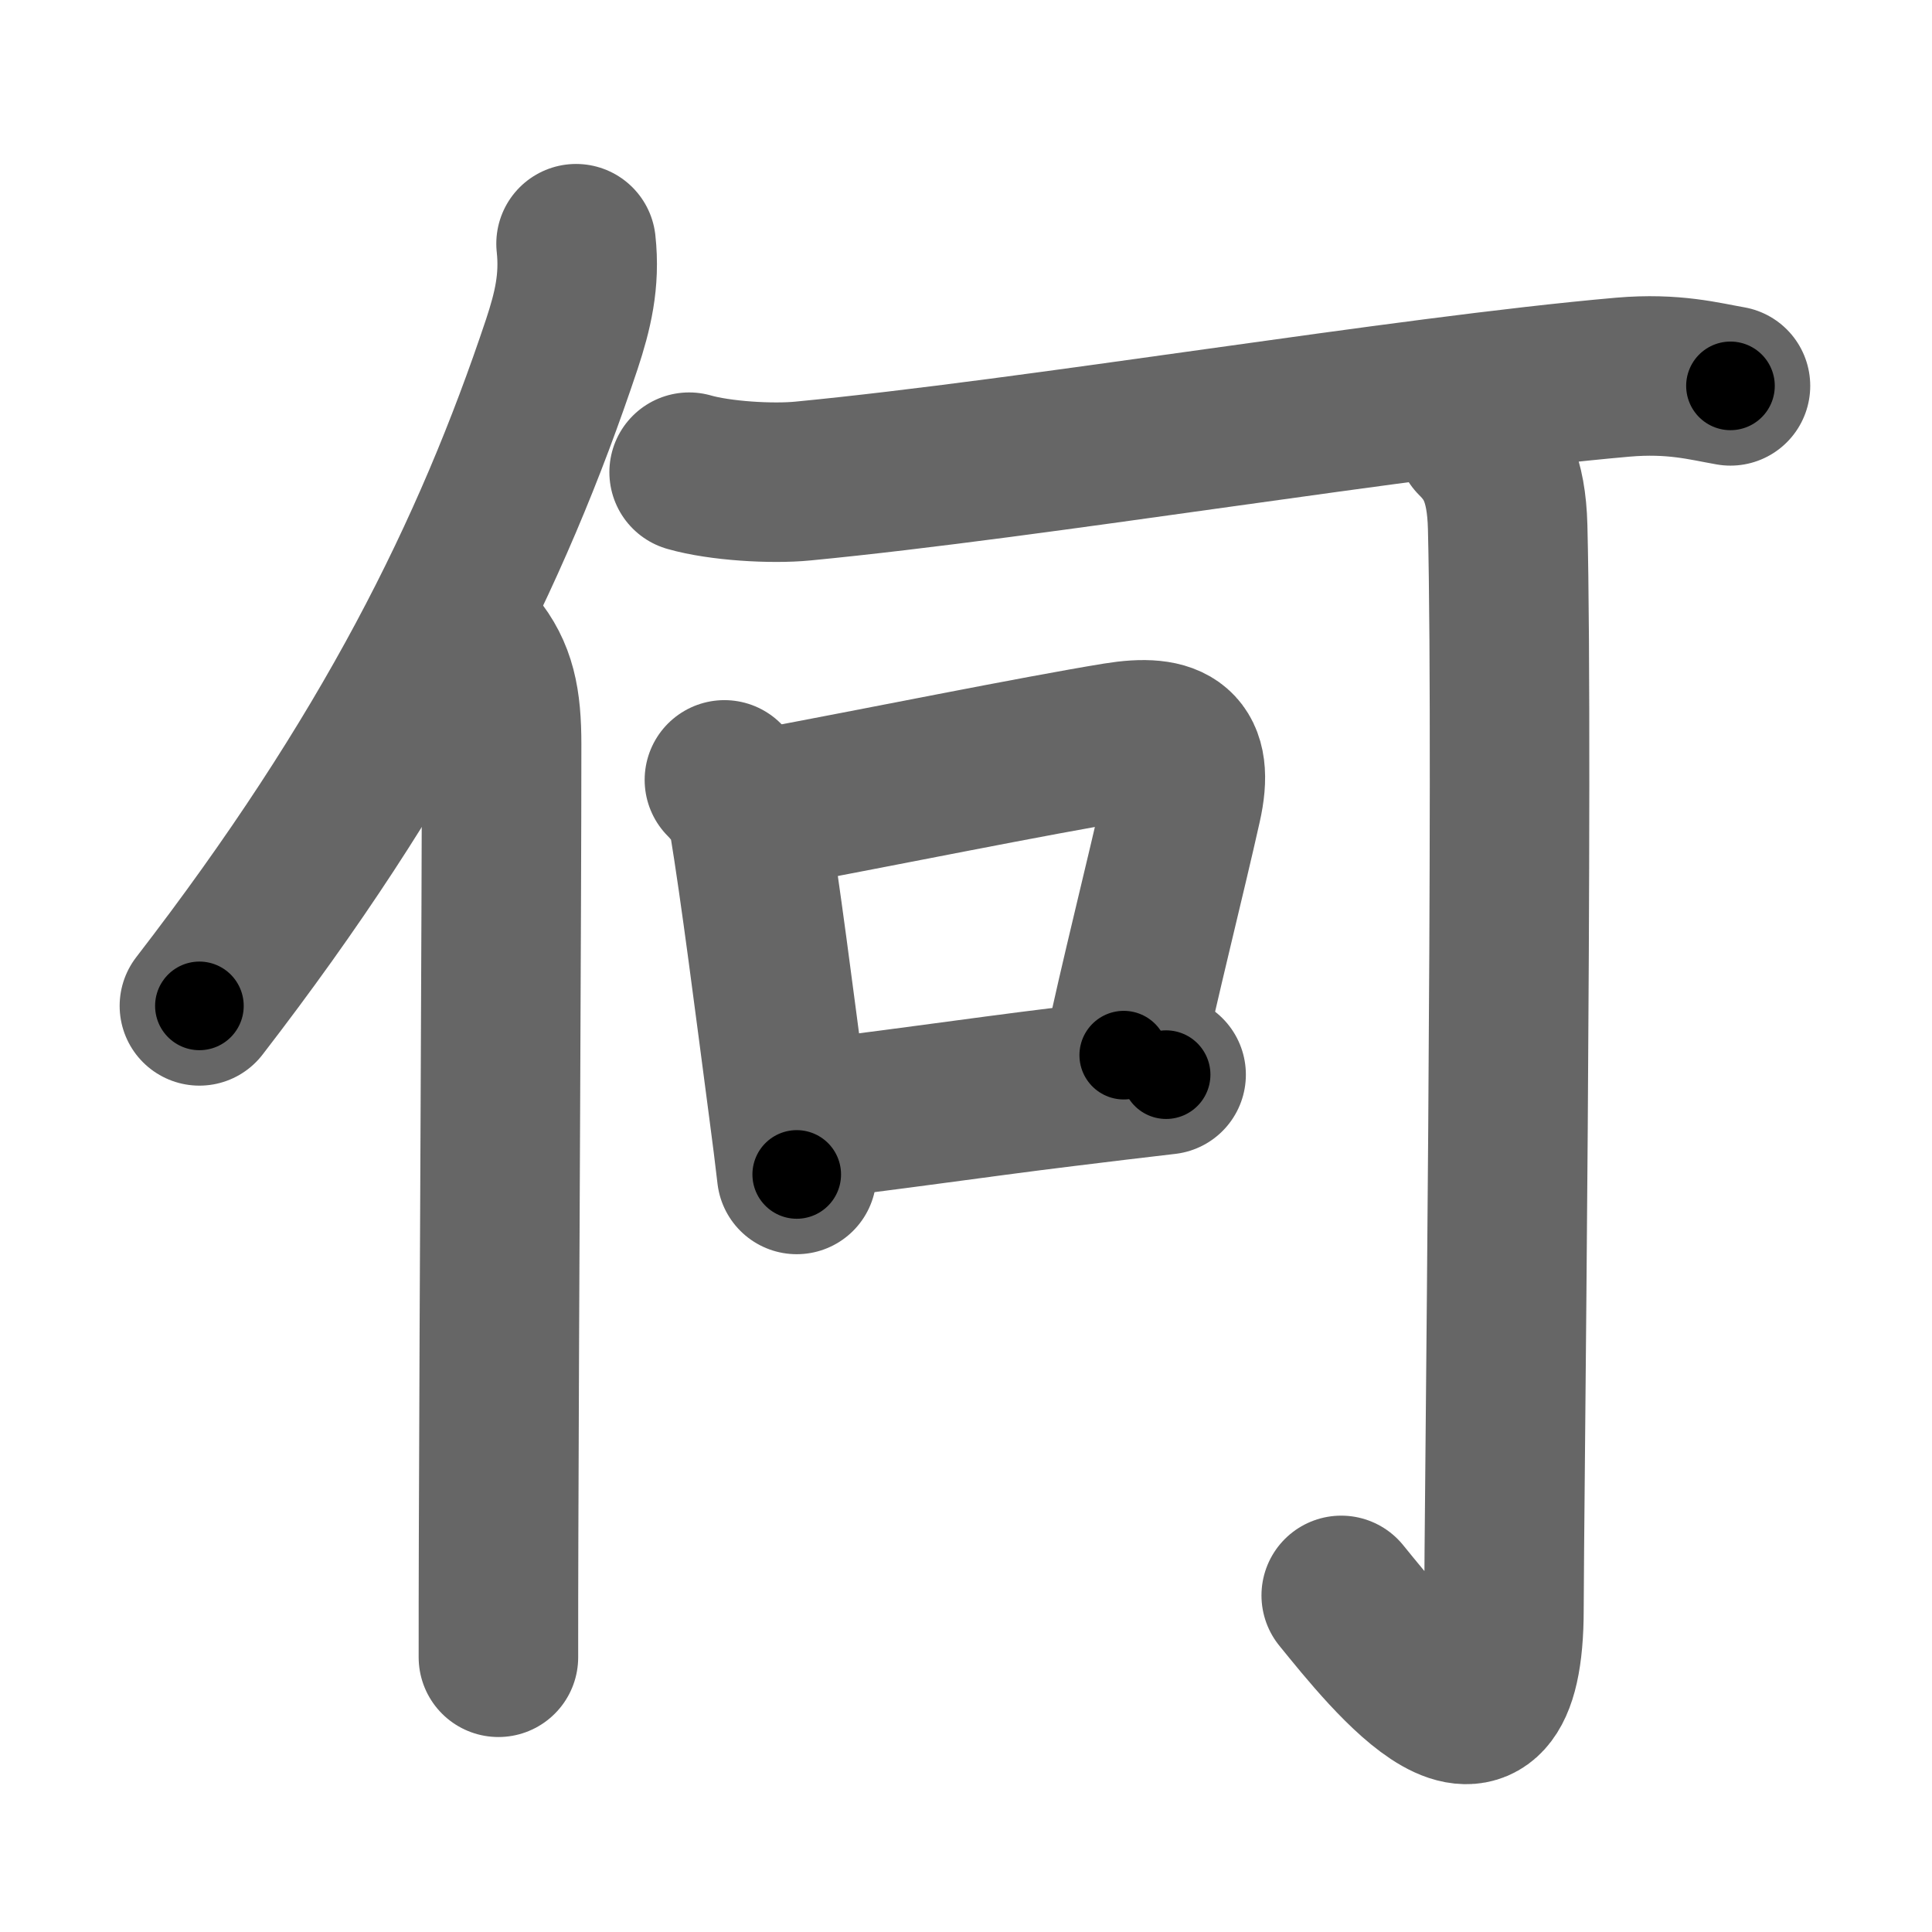<svg xmlns="http://www.w3.org/2000/svg" width="109" height="109" viewBox="0 0 109 109" id="4f55"><g fill="none" stroke="#666" stroke-width="9" stroke-linecap="round" stroke-linejoin="round"><g><g><path d="M32.5,13.75c0.23,2.1-0.19,3.81-0.8,5.66c-3.95,11.84-9.67,23.37-20.45,37.34" /><path d="M26.76,36.5c1.24,1.5,1.54,3.04,1.54,5.5c0,9.46-0.13,30.79-0.17,44.62c-0.01,2.6-0.01,4.94-0.01,6.88" /></g><g p4:phon="可" xmlns:p4="http://kanjivg.tagaini.net"><g><g><path d="M38.88,26.64c1.74,0.5,4.68,0.67,6.41,0.5c13.21-1.27,33.84-4.77,46.26-5.86c2.88-0.25,4.63,0.24,6.08,0.49" /></g></g><g><path d="M40.87,44c0.75,0.75,1.26,1.62,1.36,2.21c0.67,4.06,1.44,10.16,2.25,16.3c0.27,2.04,0.26,2.01,0.47,3.75" /><path d="M43.27,45.6c6.28-1.17,15.14-2.97,19.73-3.72c3.13-0.51,4.4,0.31,3.68,3.51c-0.86,3.86-2.49,10.33-3.28,14.14" /><path d="M45.59,63.17c3.71-0.39,9.45-1.24,14.45-1.85c1.89-0.23,3.82-0.47,5.75-0.69" /></g><g><g><path d="M83.25,24.75c1,1,1.74,2.18,1.81,4.99c0.33,13.52-0.21,56.44-0.21,61.04c0,10.71-6.35,2.71-9.18-0.77" /></g></g></g></g></g><g fill="none" stroke="#000" stroke-width="5" stroke-linecap="round" stroke-linejoin="round"><path d="M32.5,13.75c0.23,2.1-0.19,3.81-0.8,5.66c-3.95,11.84-9.67,23.37-20.45,37.34" stroke-dasharray="48.554" stroke-dashoffset="48.554"><animate attributeName="stroke-dashoffset" values="48.554;48.554;0" dur="0.486s" fill="freeze" begin="0s;4f55.click" /></path><path d="M26.76,36.5c1.24,1.5,1.54,3.04,1.54,5.5c0,9.46-0.13,30.79-0.17,44.62c-0.01,2.6-0.01,4.94-0.01,6.88" stroke-dasharray="57.348" stroke-dashoffset="57.348"><animate attributeName="stroke-dashoffset" values="57.348" fill="freeze" begin="4f55.click" /><animate attributeName="stroke-dashoffset" values="57.348;57.348;0" keyTimes="0;0.459;1" dur="1.059s" fill="freeze" begin="0s;4f55.click" /></path><path d="M38.88,26.64c1.74,0.5,4.68,0.67,6.41,0.5c13.21-1.27,33.84-4.77,46.26-5.86c2.88-0.25,4.63,0.24,6.08,0.49" stroke-dasharray="59.217" stroke-dashoffset="59.217"><animate attributeName="stroke-dashoffset" values="59.217" fill="freeze" begin="4f55.click" /><animate attributeName="stroke-dashoffset" values="59.217;59.217;0" keyTimes="0;0.641;1" dur="1.651s" fill="freeze" begin="0s;4f55.click" /></path><path d="M40.87,44c0.75,0.75,1.26,1.62,1.36,2.21c0.67,4.06,1.44,10.16,2.25,16.3c0.27,2.04,0.26,2.01,0.47,3.75" stroke-dasharray="22.864" stroke-dashoffset="22.864"><animate attributeName="stroke-dashoffset" values="22.864" fill="freeze" begin="4f55.click" /><animate attributeName="stroke-dashoffset" values="22.864;22.864;0" keyTimes="0;0.878;1" dur="1.88s" fill="freeze" begin="0s;4f55.click" /></path><path d="M43.27,45.6c6.28-1.17,15.14-2.97,19.73-3.72c3.13-0.51,4.4,0.31,3.68,3.51c-0.86,3.86-2.49,10.33-3.28,14.14" stroke-dasharray="41.318" stroke-dashoffset="41.318"><animate attributeName="stroke-dashoffset" values="41.318" fill="freeze" begin="4f55.click" /><animate attributeName="stroke-dashoffset" values="41.318;41.318;0" keyTimes="0;0.82;1" dur="2.293s" fill="freeze" begin="0s;4f55.click" /></path><path d="M45.59,63.17c3.71-0.39,9.45-1.24,14.45-1.85c1.89-0.23,3.82-0.47,5.75-0.69" stroke-dasharray="20.361" stroke-dashoffset="20.361"><animate attributeName="stroke-dashoffset" values="20.361" fill="freeze" begin="4f55.click" /><animate attributeName="stroke-dashoffset" values="20.361;20.361;0" keyTimes="0;0.918;1" dur="2.497s" fill="freeze" begin="0s;4f55.click" /></path><path d="M83.25,24.75c1,1,1.74,2.18,1.81,4.99c0.33,13.52-0.21,56.44-0.21,61.04c0,10.71-6.35,2.71-9.18-0.77" stroke-dasharray="82.383" stroke-dashoffset="82.383"><animate attributeName="stroke-dashoffset" values="82.383" fill="freeze" begin="4f55.click" /><animate attributeName="stroke-dashoffset" values="82.383;82.383;0" keyTimes="0;0.801;1" dur="3.116s" fill="freeze" begin="0s;4f55.click" /></path></g></svg>